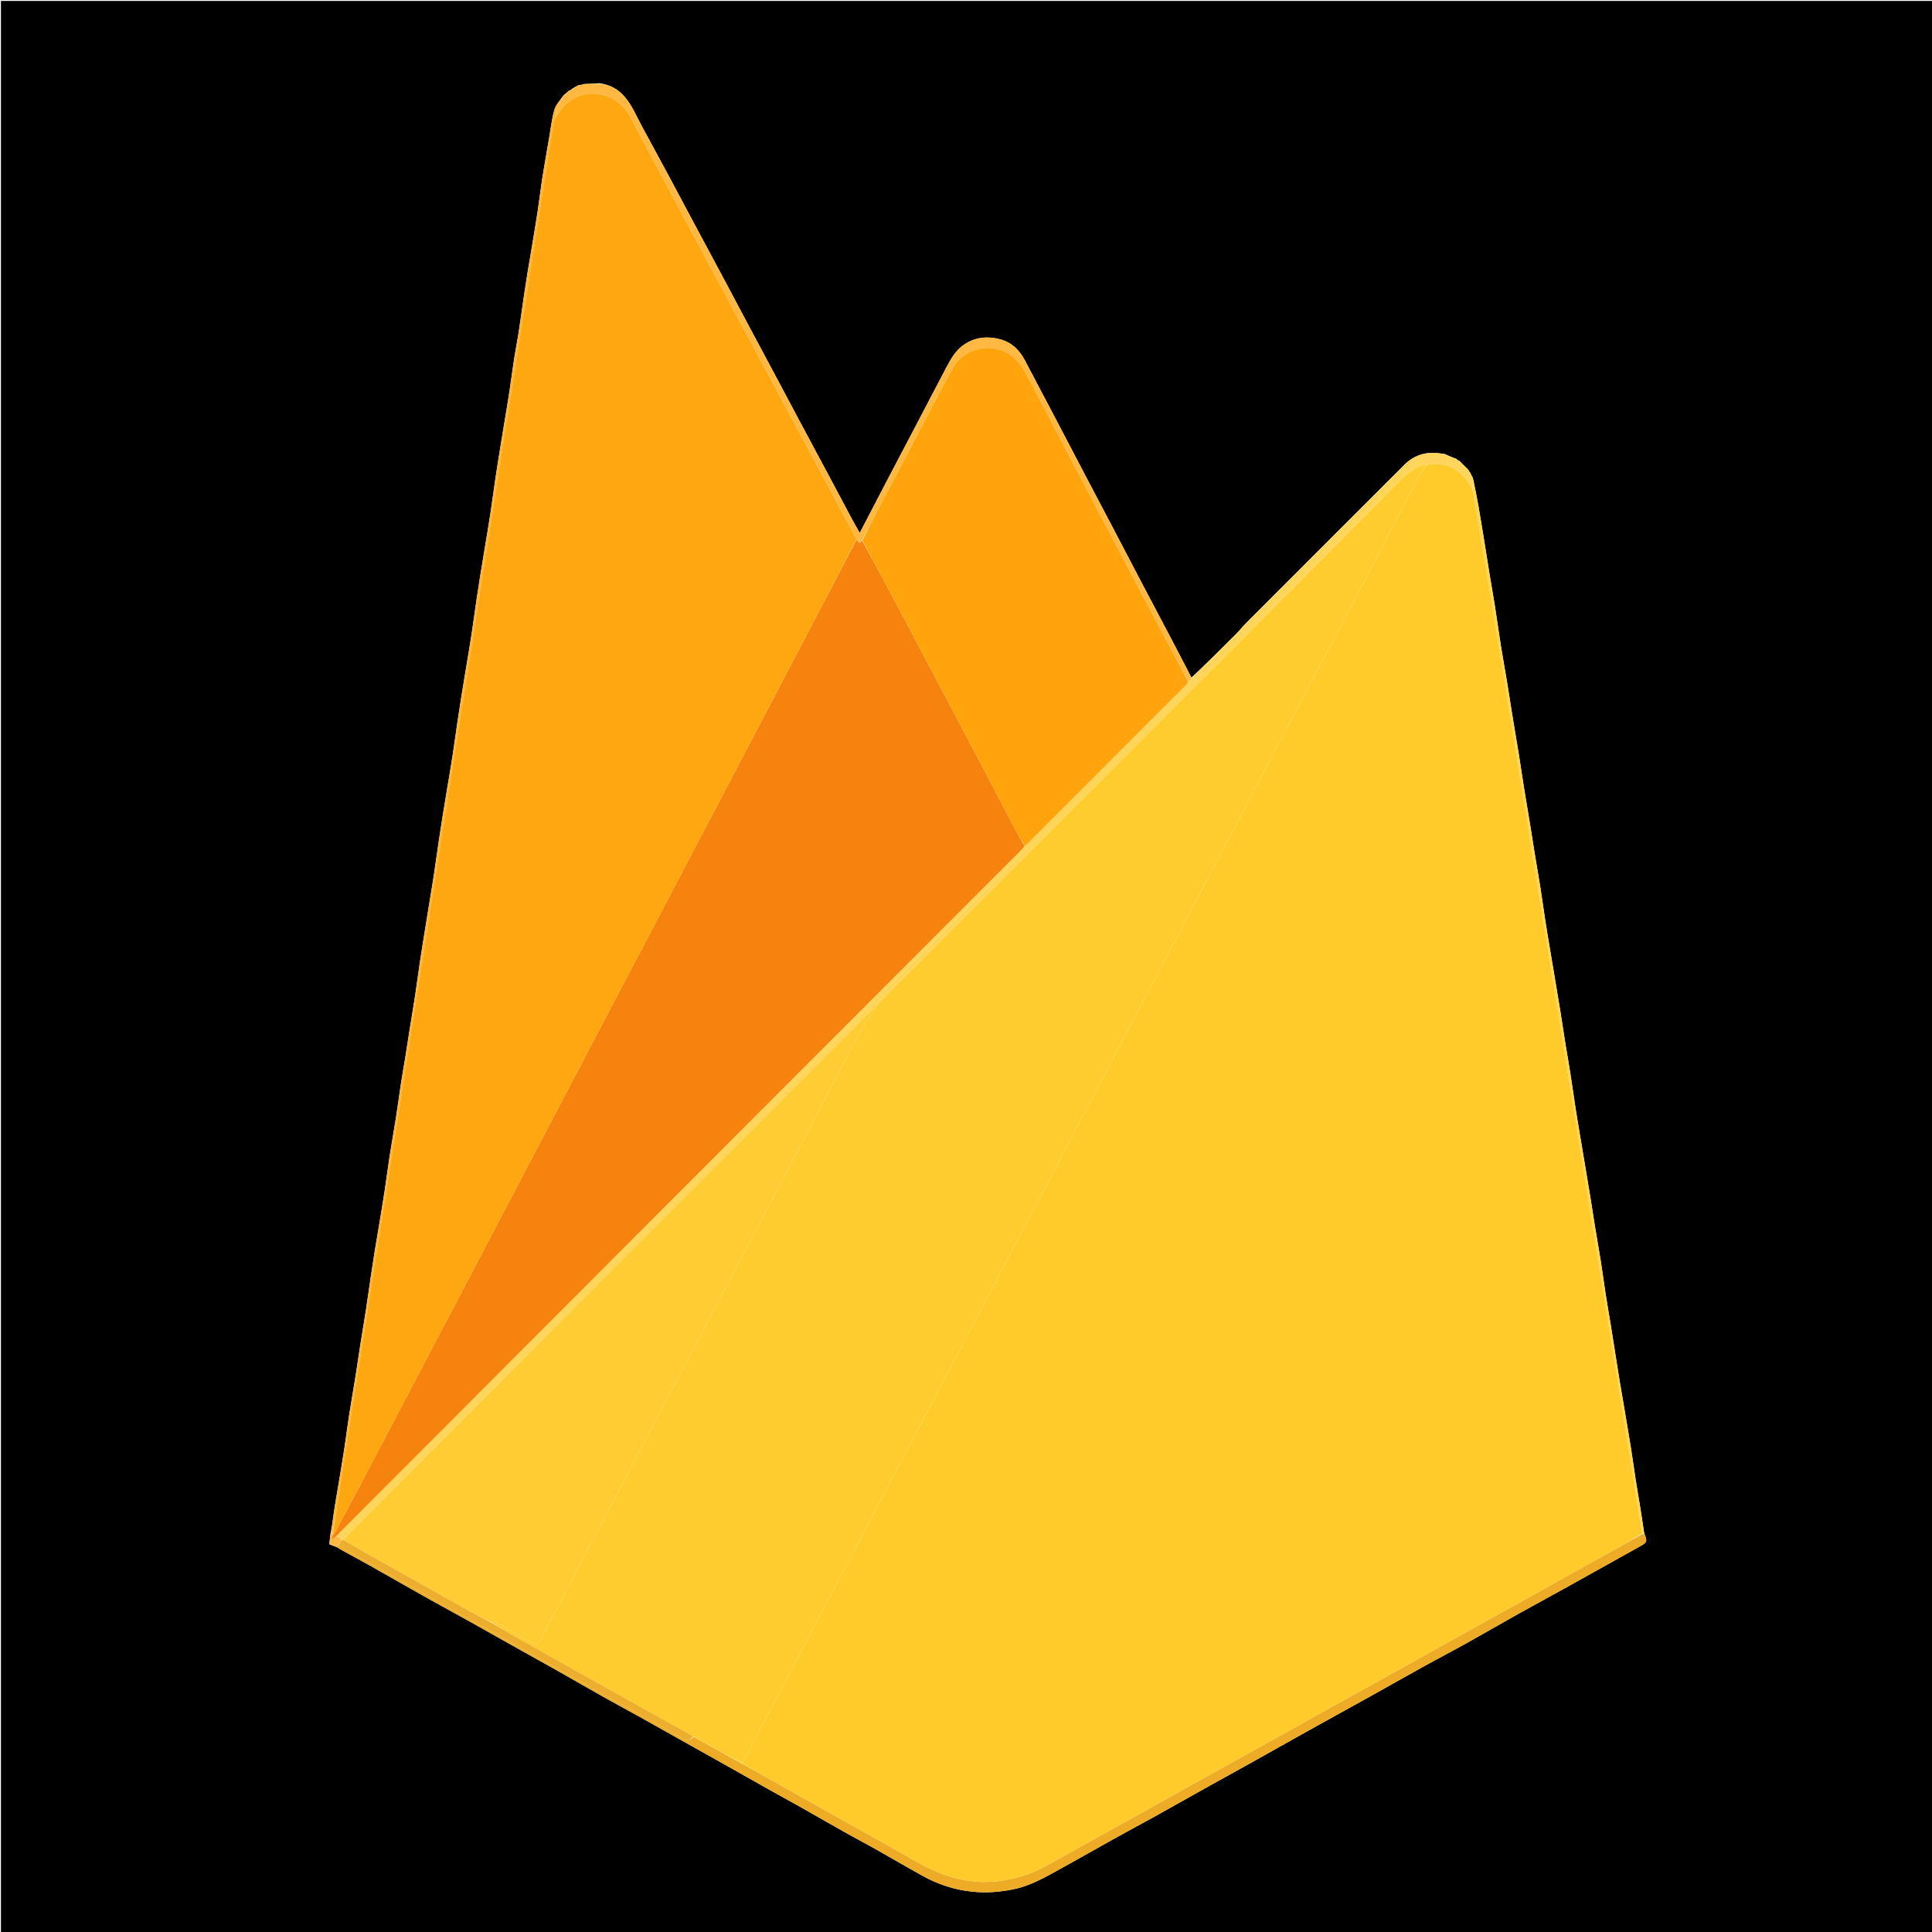 <svg version="1.1" id="Layer_1" xmlns="http://www.w3.org/2000/svg" xmlns:xlink="http://www.w3.org/1999/xlink" x="0px" y="0px"
	 width="100%" viewBox="0 0 2048 2048" enable-background="new 0 0 2048 2048" xml:space="preserve">
<path fill="#000000" opacity="1" stroke="none" 
	d="
M1197,2049 
	C798,2049 399.5,2049 1,2049 
	C1,1366.333 1,683.667 1,1 
	C683.667,1 1366.333,1 2049,1 
	C2049,683.667 2049,1366.333 2049,2049 
	C1765.167,2049 1481.333,2049 1197,2049 
M615.313,89.994 
	C614.881,90.052 614.449,90.109 613.422,90.119 
	C612.951,90.471 612.479,90.823 611.47,91.095 
	C611.275,91.387 611.079,91.679 610.435,92.026 
	C610.435,92.026 610.007,92.174 609.475,92.091 
	C609.284,92.381 609.093,92.672 608.972,92.977 
	C608.972,92.977 608.952,92.909 608.257,92.997 
	C606.809,93.98 605.361,94.964 603.983,95.979 
	C603.983,95.979 603.95,95.909 603.27,95.997 
	C601.809,97.32 600.348,98.643 598.428,100.091 
	C598.133,100.275 597.979,100.54 597.339,101.154 
	C594.041,106.117 589.332,110.672 587.752,116.133 
	C584.843,126.192 583.741,136.777 581.945,147.154 
	C579.598,160.714 577.167,174.263 575.037,187.858 
	C573.151,199.899 571.738,212.013 569.914,224.064 
	C568.071,236.246 566.004,248.394 563.992,260.55 
	C562.378,270.296 560.645,280.023 559.066,289.774 
	C557.639,298.581 556.306,307.403 555.009,316.229 
	C553.238,328.285 551.644,340.367 549.779,352.407 
	C548.341,361.685 546.465,370.895 545.032,380.174 
	C543.173,392.217 541.658,404.313 539.812,416.358 
	C537.994,428.214 535.946,440.036 534.001,451.873 
	C532.373,461.789 530.722,471.702 529.13,481.624 
	C527.717,490.433 526.308,499.244 525.014,508.071 
	C523.245,520.134 521.689,532.228 519.854,544.28 
	C518.023,556.304 515.969,568.293 513.998,580.294 
	C512.396,590.051 510.735,599.798 509.171,609.56 
	C507.732,618.536 506.336,627.519 505.014,636.513 
	C503.264,648.418 501.701,660.351 499.877,672.245 
	C498.033,684.272 495.972,696.265 494,708.273 
	C492.397,718.035 490.751,727.79 489.187,737.559 
	C487.748,746.548 486.344,755.544 485.014,764.55 
	C483.253,776.466 481.677,788.409 479.842,800.313 
	C478.01,812.19 475.956,824.032 474.002,835.89 
	C472.365,845.823 470.699,855.751 469.108,865.691 
	C467.694,874.52 466.319,883.356 465.014,892.201 
	C463.232,904.278 461.619,916.381 459.772,928.447 
	C457.953,940.33 455.928,952.181 454.003,964.047 
	C452.417,973.829 450.835,983.612 449.271,993.397 
	C447.835,1002.385 446.351,1011.365 445.021,1020.368 
	C443.26,1032.286 441.728,1044.239 439.915,1056.15 
	C438.058,1068.357 435.954,1080.526 434.007,1092.72 
	C432.519,1102.046 431.149,1111.39 429.649,1120.713 
	C428.151,1130.024 426.458,1139.305 425.027,1148.626 
	C423.198,1160.545 421.656,1172.508 419.786,1184.42 
	C417.643,1198.075 415.162,1211.677 413.04,1225.334 
	C411.188,1237.253 409.728,1249.233 407.915,1261.158 
	C406.057,1273.381 404.002,1285.573 401.992,1297.773 
	C400.406,1307.399 398.705,1317.007 397.154,1326.638 
	C395.703,1335.644 394.351,1344.665 393.011,1353.688 
	C391.239,1365.618 389.596,1377.568 387.761,1389.488 
	C385.929,1401.388 383.882,1413.255 382.015,1425.15 
	C380.222,1436.576 378.614,1448.032 376.787,1459.453 
	C374.603,1473.106 372.163,1486.719 370.04,1500.381 
	C368.187,1512.303 366.724,1524.285 364.899,1536.212 
	C363.054,1548.272 360.988,1560.298 358.999,1572.337 
	C357.381,1582.13 355.622,1591.902 354.135,1601.716 
	C352.912,1609.787 351.998,1617.905 350.242,1626.422 
	C349.861,1629.902 349.48,1633.382 349.1,1636.854 
	C351.603,1637.909 353.919,1638.885 356.93,1640.002 
	C358.436,1640.922 359.907,1641.905 361.452,1642.754 
	C371.551,1648.302 381.723,1653.72 391.764,1659.372 
	C411.966,1670.745 432.059,1682.31 452.273,1693.66 
	C467.681,1702.311 483.239,1710.693 498.67,1719.303 
	C516.934,1729.494 535.122,1739.819 553.363,1750.053 
	C565.518,1756.872 577.739,1763.574 589.871,1770.436 
	C607.078,1780.167 624.19,1790.068 641.418,1799.761 
	C653.71,1806.676 666.162,1813.304 678.479,1820.173 
	C697.443,1830.749 716.349,1841.43 735.287,1852.052 
	C746.724,1858.467 758.19,1864.828 769.616,1871.261 
	C785.396,1880.147 801.133,1889.109 816.923,1897.979 
	C826.243,1903.214 835.668,1908.261 844.976,1913.518 
	C862.292,1923.297 879.523,1933.227 896.855,1942.978 
	C906.719,1948.528 916.772,1953.743 926.635,1959.297 
	C943.819,1968.974 960.829,1978.962 978.086,1988.508 
	C994.406,1997.535 1011.724,2003.281 1030.494,2005.22 
	C1045.583,2006.779 1060.281,2005.664 1074.937,2002.565 
	C1093.08,1998.729 1108.885,1989.396 1124.859,1980.594 
	C1144.318,1969.873 1163.593,1958.82 1183.012,1948.027 
	C1196.469,1940.548 1210.082,1933.352 1223.538,1925.873 
	C1243.348,1914.863 1263.064,1903.685 1282.85,1892.632 
	C1295.277,1885.69 1307.785,1878.892 1320.212,1871.95 
	C1342.455,1859.524 1364.64,1846.995 1386.894,1834.59 
	C1408.589,1822.498 1430.359,1810.543 1452.06,1798.463 
	C1471.991,1787.367 1491.831,1776.107 1511.792,1765.065 
	C1525.941,1757.238 1540.302,1749.796 1554.426,1741.927 
	C1573.13,1731.507 1591.646,1720.75 1610.333,1710.3 
	C1626.955,1701.005 1643.738,1691.997 1660.384,1682.744 
	C1686.488,1668.234 1712.509,1653.573 1738.627,1639.089 
	C1746.003,1634.999 1746.495,1633.97 1742.963,1625.177 
	C1741.441,1615.382 1739.956,1605.583 1738.387,1595.796 
	C1736.973,1586.974 1735.391,1578.179 1734.02,1569.35 
	C1732.223,1557.774 1730.656,1546.161 1728.813,1534.592 
	C1726.641,1520.96 1724.291,1507.356 1721.997,1493.744 
	C1720.405,1484.298 1718.742,1474.865 1717.175,1465.415 
	C1715.739,1456.754 1714.379,1448.079 1713.004,1439.408 
	C1711.119,1427.526 1709.289,1415.637 1707.366,1403.762 
	C1705.626,1393.016 1703.701,1382.299 1702.027,1371.543 
	C1700.225,1359.964 1698.724,1348.339 1696.9,1336.764 
	C1695.056,1325.057 1692.927,1313.396 1691.014,1301.7 
	C1689.202,1290.625 1687.549,1279.525 1685.752,1268.448 
	C1683.881,1256.906 1681.93,1245.375 1679.998,1233.842 
	C1678.415,1224.393 1676.792,1214.95 1675.22,1205.499 
	C1673.461,1194.917 1671.669,1184.339 1670.023,1173.739 
	C1668.2,1162.001 1666.61,1150.227 1664.762,1138.493 
	C1662.944,1126.944 1660.875,1115.434 1659.015,1103.891 
	C1657.229,1092.81 1655.624,1081.7 1653.839,1070.619 
	C1651.954,1058.916 1649.955,1047.231 1647.999,1035.539 
	C1646.444,1026.247 1644.868,1016.96 1643.323,1007.667 
	C1641.537,996.926 1639.696,986.194 1638.023,975.436 
	C1636.222,963.86 1634.678,952.243 1632.855,940.67 
	C1631.01,928.96 1628.924,917.29 1627.01,905.591 
	C1625.199,894.519 1623.512,883.427 1621.703,872.355 
	C1619.845,860.976 1617.84,849.622 1616.018,838.237 
	C1613.911,825.066 1612.001,811.863 1609.882,798.694 
	C1607.664,784.904 1605.261,771.143 1603.011,757.358 
	C1601.23,746.445 1599.629,735.503 1597.821,724.596 
	C1595.618,711.303 1593.163,698.051 1591.037,684.746 
	C1588.854,671.088 1587.022,657.374 1584.875,643.71 
	C1583.035,632 1580.93,620.332 1579.011,608.634 
	C1577.195,597.564 1575.503,586.474 1573.696,575.403 
	C1571.497,561.937 1569.323,548.466 1566.969,535.026 
	C1565.5,526.64 1563.72,518.308 1561.998,509.243 
	C1561.61,508.164 1561.222,507.086 1560.919,505.465 
	C1560.624,505.269 1560.328,505.072 1559.982,504.43 
	C1559.982,504.43 1559.834,504.007 1559.919,503.465 
	C1559.624,503.269 1559.328,503.072 1558.983,502.437 
	C1558.983,502.437 1558.836,502.02 1558.937,501.483 
	C1558.645,501.288 1558.354,501.093 1557.865,500.353 
	C1557.514,499.904 1557.164,499.454 1556.892,498.475 
	C1556.604,498.282 1556.317,498.088 1555.791,497.275 
	C1552.9,494.504 1550.009,491.733 1546.94,488.452 
	C1546.63,488.357 1546.319,488.262 1545.472,487.96 
	C1545.02,487.627 1544.568,487.294 1543.94,486.454 
	C1543.631,486.358 1543.323,486.263 1542.341,485.863 
	C1538.933,484.562 1535.524,483.26 1531.939,481.453 
	C1531.631,481.358 1531.322,481.263 1530.153,481.022 
	C1529.654,481.014 1529.143,481.074 1528.658,480.987 
	C1513.487,478.273 1499.933,481.528 1488.886,492.552 
	C1432.8,548.516 1376.798,604.564 1320.809,660.624 
	C1316.98,664.457 1313.651,668.788 1309.821,672.62 
	C1294.308,688.139 1278.692,703.554 1262.987,718.263 
	C1256.24,705.299 1249.537,692.312 1242.736,679.377 
	C1232.231,659.394 1221.63,639.462 1211.124,619.48 
	C1200.916,600.067 1190.798,580.608 1180.599,561.191 
	C1170.172,541.337 1159.671,521.522 1149.247,501.667 
	C1138.67,481.521 1128.173,461.333 1117.596,441.187 
	C1107.169,421.329 1096.693,401.497 1086.223,381.661 
	C1080.488,370.796 1072.145,362.826 1060.087,359.638 
	C1046.791,356.124 1034.1,357.285 1022.231,365.15 
	C1013.22,371.122 1008.242,380.041 1003.419,389.083 
	C993.078,408.47 983.036,428.018 972.834,447.48 
	C962.104,467.949 951.301,488.38 940.584,508.855 
	C930.839,527.471 921.166,546.124 911.357,564.962 
	C908.27,559.445 905.131,554.025 902.174,548.508 
	C894.727,534.617 887.385,520.67 879.957,506.768 
	C869.448,487.098 858.887,467.455 848.374,447.787 
	C840.902,433.809 833.483,419.801 826.021,405.817 
	C815.538,386.174 805.023,366.549 794.549,346.901 
	C786.693,332.164 778.912,317.387 771.042,302.658 
	C758.696,279.557 746.289,256.489 733.936,233.391 
	C725.541,217.693 717.242,201.944 708.812,186.264 
	C699.401,168.757 689.931,151.281 680.408,133.835 
	C674.416,122.859 669.811,111.036 661.26,101.599 
	C654.535,94.176 646.202,89.783 635.643,88.224 
	C630.725,88.472 625.806,88.721 620.435,89.026 
	C620.435,89.026 620.004,89.175 619.257,89.025 
	C618.15,89.322 617.043,89.618 615.953,89.993 
	C615.953,89.993 615.966,89.913 615.313,89.994 
z"/>
<path fill="#FFD65B" opacity="1" stroke="none" 
	d="
M1544.116,486.961 
	C1544.568,487.294 1545.02,487.627 1545.897,488.233 
	C1546.555,488.715 1546.82,488.867 1547.118,488.961 
	C1550.009,491.733 1552.9,494.504 1556.001,497.796 
	C1556.366,498.586 1556.567,498.815 1556.814,499.004 
	C1557.164,499.454 1557.514,499.904 1558.042,500.844 
	C1558.368,501.613 1558.574,501.842 1558.836,502.02 
	C1558.836,502.02 1558.983,502.437 1559.101,502.871 
	C1559.378,503.58 1559.583,503.814 1559.834,504.007 
	C1559.834,504.007 1559.982,504.43 1560.101,504.868 
	C1560.378,505.58 1560.583,505.814 1560.834,506.007 
	C1561.222,507.086 1561.61,508.164 1561.806,509.861 
	C1561.386,512.998 1561.16,515.517 1560.696,517.8 
	C1557.845,513.742 1555.585,509.612 1552.557,506.154 
	C1542.34,494.485 1529.083,490.655 1513.615,492.086 
	C1502.05,493.952 1493.368,500.01 1485.567,507.896 
	C1446.208,547.685 1406.864,587.491 1367.307,627.082 
	C1223.045,771.468 1078.7,915.769 934.397,1060.113 
	C932.519,1061.991 930.786,1064.013 928.698,1066.137 
	C926.843,1067.798 925.241,1069.257 923.713,1070.79 
	C794.757,1200.051 665.826,1329.338 536.847,1458.577 
	C480.708,1514.829 424.471,1570.982 368.291,1627.194 
	C366.769,1628.718 365.403,1630.398 363.724,1632.013 
	C363.484,1632.021 363.005,1632.051 362.701,1631.903 
	C360.601,1630.509 358.805,1629.263 357.189,1627.739 
	C358.406,1626.378 359.422,1625.275 360.481,1624.214 
	C524.352,1460.046 688.216,1295.87 852.105,1131.721 
	C928.636,1055.069 1005.219,978.47 1081.769,901.838 
	C1083.294,900.311 1084.704,898.67 1086.445,896.908 
	C1087.334,896.169 1087.965,895.624 1088.553,895.036 
	C1144.736,838.818 1200.917,782.599 1257.087,726.368 
	C1258.14,725.314 1259.062,724.127 1260.329,722.839 
	C1261.446,721.452 1262.28,720.229 1263.113,719.007 
	C1278.692,703.554 1294.308,688.139 1309.821,672.62 
	C1313.651,668.788 1316.98,664.457 1320.809,660.624 
	C1376.798,604.564 1432.8,548.516 1488.886,492.552 
	C1499.933,481.528 1513.487,478.273 1528.658,480.987 
	C1529.143,481.074 1529.654,481.014 1530.739,481.264 
	C1531.556,481.713 1531.82,481.864 1532.115,481.959 
	C1535.524,483.26 1538.933,484.562 1542.833,486.184 
	C1543.557,486.713 1543.82,486.865 1544.116,486.961 
z"/>
<path fill="#EEAC26" opacity="1" stroke="none" 
	d="
M1742.82,1626.042 
	C1746.495,1633.97 1746.003,1634.999 1738.627,1639.089 
	C1712.509,1653.573 1686.488,1668.234 1660.384,1682.744 
	C1643.738,1691.997 1626.955,1701.005 1610.333,1710.3 
	C1591.646,1720.75 1573.13,1731.507 1554.426,1741.927 
	C1540.302,1749.796 1525.941,1757.238 1511.792,1765.065 
	C1491.831,1776.107 1471.991,1787.367 1452.06,1798.463 
	C1430.359,1810.543 1408.589,1822.498 1386.894,1834.59 
	C1364.64,1846.995 1342.455,1859.524 1320.212,1871.95 
	C1307.785,1878.892 1295.277,1885.69 1282.85,1892.632 
	C1263.064,1903.685 1243.348,1914.863 1223.538,1925.873 
	C1210.082,1933.352 1196.469,1940.548 1183.012,1948.027 
	C1163.593,1958.82 1144.318,1969.873 1124.859,1980.594 
	C1108.885,1989.396 1093.08,1998.729 1074.937,2002.565 
	C1060.281,2005.664 1045.583,2006.779 1030.494,2005.22 
	C1011.724,2003.281 994.406,1997.535 978.086,1988.508 
	C960.829,1978.962 943.819,1968.974 926.635,1959.297 
	C916.772,1953.743 906.719,1948.528 896.855,1942.978 
	C879.523,1933.227 862.292,1923.297 844.976,1913.518 
	C835.668,1908.261 826.243,1903.214 816.923,1897.979 
	C801.133,1889.109 785.396,1880.147 769.616,1871.261 
	C758.19,1864.828 746.724,1858.467 735.287,1852.052 
	C716.349,1841.43 697.443,1830.749 678.479,1820.173 
	C666.162,1813.304 653.71,1806.676 641.418,1799.761 
	C624.19,1790.068 607.078,1780.167 589.871,1770.436 
	C577.739,1763.574 565.518,1756.872 553.363,1750.053 
	C535.122,1739.819 516.934,1729.494 498.67,1719.303 
	C483.239,1710.693 467.681,1702.311 452.273,1693.66 
	C432.059,1682.31 411.966,1670.745 391.764,1659.372 
	C381.723,1653.72 371.551,1648.302 361.452,1642.754 
	C359.907,1641.905 358.436,1640.922 356.61,1639.644 
	C356.853,1638.844 357.416,1638.403 358.21,1638.217 
	C367.716,1643.693 376.986,1648.921 386.268,1654.13 
	C406.141,1665.281 426.027,1676.409 445.894,1687.57 
	C469.239,1700.685 492.564,1713.838 515.91,1726.951 
	C535.923,1738.193 555.954,1749.402 575.978,1760.624 
	C597.306,1772.577 618.602,1784.587 639.975,1796.461 
	C654.21,1804.37 668.592,1812.015 682.837,1819.907 
	C696.221,1827.323 709.598,1834.763 722.798,1842.498 
	C727.571,1845.296 731.394,1845.308 735.316,1841.146 
	C752.423,1850.526 769.213,1859.763 786.232,1869.25 
	C802.581,1878.51 818.71,1887.503 834.817,1896.536 
	C858.469,1909.801 882.104,1923.093 905.747,1936.374 
	C926.488,1948.026 947.409,1959.373 967.926,1971.407 
	C995.682,1987.685 1024.666,1997.991 1057.572,1994.13 
	C1075.365,1992.042 1092.066,1987.078 1107.703,1978.509 
	C1124.626,1969.234 1141.425,1959.731 1158.295,1950.358 
	C1177.493,1939.691 1196.725,1929.083 1215.915,1918.4 
	C1240.918,1904.481 1265.881,1890.492 1290.884,1876.575 
	C1310.22,1865.812 1329.608,1855.142 1348.943,1844.378 
	C1373.8,1830.539 1398.611,1816.619 1423.471,1802.787 
	C1442.809,1792.027 1462.21,1781.382 1481.55,1770.625 
	C1506.994,1756.474 1532.395,1742.245 1557.836,1728.086 
	C1579.789,1715.868 1601.785,1703.727 1623.738,1691.508 
	C1649.033,1677.43 1674.306,1663.311 1699.579,1649.195 
	C1713.377,1641.489 1727.158,1633.752 1741.258,1626.036 
	C1741.987,1626.043 1742.404,1626.042 1742.82,1626.042 
z"/>
<path fill="#FFB943" opacity="1" stroke="none" 
	d="
M1263.05,718.635 
	C1262.28,720.229 1261.446,721.452 1260.078,722.606 
	C1246.974,698.857 1234.375,675.194 1221.844,651.495 
	C1208.767,626.763 1195.731,602.01 1182.719,577.243 
	C1161.265,536.406 1139.842,495.552 1118.411,454.703 
	C1107.425,433.763 1096.715,412.671 1085.291,391.972 
	C1082.252,386.467 1077.682,381.335 1072.705,377.454 
	C1052.965,362.06 1022.188,367.92 1010.193,389.79 
	C993.381,420.446 977.481,451.603 961.167,482.532 
	C952.777,498.438 944.279,514.286 935.931,530.214 
	C928.514,544.366 921.238,558.591 913.667,573.008 
	C912.646,574.066 911.859,574.9 910.993,575.818 
	C909.753,574.211 908.88,573.079 907.87,571.631 
	C902.78,562.072 897.826,552.829 892.873,543.587 
	C870.31,501.482 847.759,459.372 825.181,417.275 
	C808.425,386.034 791.625,354.818 774.864,323.58 
	C754.955,286.477 735.047,249.373 715.176,212.25 
	C699.232,182.462 683.238,152.7 667.463,122.822 
	C653.792,96.928 617.917,90.64 597.845,112.658 
	C594.293,116.555 591.287,120.95 588.022,124.695 
	C589.379,119.966 590.454,115.535 592.196,111.384 
	C593.733,107.723 596.014,104.374 597.967,100.887 
	C597.979,100.54 598.133,100.275 599.028,100.025 
	C601.069,98.609 602.51,97.259 603.95,95.909 
	C603.95,95.909 603.983,95.979 604.318,95.964 
	C606.087,94.935 607.519,93.922 608.952,92.909 
	C608.952,92.909 608.972,92.977 609.148,92.878 
	C609.591,92.621 609.819,92.42 610.007,92.174 
	C610.007,92.174 610.435,92.026 610.873,91.906 
	C611.582,91.627 611.815,91.423 612.008,91.175 
	C612.479,90.823 612.951,90.471 613.903,90.298 
	C614.912,90.289 615.439,90.101 615.966,89.913 
	C615.966,89.913 615.953,89.993 616.3,89.979 
	C617.767,89.702 618.885,89.439 620.004,89.175 
	C620.004,89.175 620.435,89.026 621.136,89.008 
	C626.596,88.98 631.356,88.971 636.116,88.961 
	C646.202,89.783 654.535,94.176 661.26,101.599 
	C669.811,111.036 674.416,122.859 680.408,133.835 
	C689.931,151.281 699.401,168.757 708.812,186.264 
	C717.242,201.944 725.541,217.693 733.936,233.391 
	C746.289,256.489 758.696,279.557 771.042,302.658 
	C778.912,317.387 786.693,332.164 794.549,346.901 
	C805.023,366.549 815.538,386.174 826.021,405.817 
	C833.483,419.801 840.902,433.809 848.374,447.787 
	C858.887,467.455 869.448,487.098 879.957,506.768 
	C887.385,520.67 894.727,534.617 902.174,548.508 
	C905.131,554.025 908.27,559.445 911.357,564.962 
	C921.166,546.124 930.839,527.471 940.584,508.855 
	C951.301,488.38 962.104,467.949 972.834,447.48 
	C983.036,428.018 993.078,408.47 1003.419,389.083 
	C1008.242,380.041 1013.22,371.122 1022.231,365.15 
	C1034.1,357.285 1046.791,356.124 1060.087,359.638 
	C1072.145,362.826 1080.488,370.796 1086.223,381.661 
	C1096.693,401.497 1107.169,421.329 1117.596,441.187 
	C1128.173,461.333 1138.67,481.521 1149.247,501.667 
	C1159.671,521.522 1170.172,541.337 1180.599,561.191 
	C1190.798,580.608 1200.916,600.067 1211.124,619.48 
	C1221.63,639.462 1232.231,659.394 1242.736,679.377 
	C1249.537,692.312 1256.24,705.299 1263.05,718.635 
z"/>
<path fill="#FFB436" opacity="1" stroke="none" 
	d="
M597.653,101.02 
	C596.014,104.374 593.733,107.723 592.196,111.384 
	C590.454,115.535 589.379,119.966 588.021,124.913 
	C588.027,125.552 588.008,125.992 587.828,126.154 
	C587.75,126.863 587.852,127.409 587.815,128.314 
	C585.811,138.79 583.723,148.874 582.122,159.034 
	C577.549,188.057 573.225,217.12 568.705,246.152 
	C564.875,270.755 560.866,295.331 557.014,319.931 
	C553.187,344.367 549.515,368.828 545.669,393.261 
	C542.21,415.235 538.526,437.175 535.088,459.152 
	C530.546,488.18 526.193,517.236 521.673,546.267 
	C517.843,570.869 513.846,595.446 510.006,620.047 
	C505.527,648.748 501.178,677.469 496.695,706.17 
	C492.853,730.769 488.861,755.345 485.01,779.943 
	C481.184,804.378 477.509,828.836 473.663,853.268 
	C470.203,875.24 466.516,897.177 463.083,919.153 
	C458.857,946.211 454.853,973.303 450.637,1000.362 
	C446.497,1026.929 442.16,1053.465 438.006,1080.03 
	C433.519,1108.724 429.183,1137.442 424.709,1166.138 
	C420.849,1190.898 416.874,1215.64 412.975,1240.394 
	C409.386,1263.179 405.834,1285.97 402.257,1308.757 
	C399.193,1328.269 396.096,1347.775 393.05,1367.29 
	C389.441,1390.408 385.891,1413.534 382.279,1436.651 
	C379.23,1456.165 376.102,1475.667 373.057,1495.181 
	C369.449,1518.299 365.895,1541.425 362.316,1564.547 
	C359.142,1585.05 355.965,1605.552 352.482,1626.048 
	C351.765,1626.028 351.356,1626.015 350.946,1626.002 
	C351.998,1617.905 352.912,1609.787 354.135,1601.716 
	C355.622,1591.902 357.381,1582.13 358.999,1572.337 
	C360.988,1560.298 363.054,1548.272 364.899,1536.212 
	C366.724,1524.285 368.187,1512.303 370.04,1500.381 
	C372.163,1486.719 374.603,1473.106 376.787,1459.453 
	C378.614,1448.032 380.222,1436.576 382.015,1425.15 
	C383.882,1413.255 385.929,1401.388 387.761,1389.488 
	C389.596,1377.568 391.239,1365.618 393.011,1353.688 
	C394.351,1344.665 395.703,1335.644 397.154,1326.638 
	C398.705,1317.007 400.406,1307.399 401.992,1297.773 
	C404.002,1285.573 406.057,1273.381 407.915,1261.158 
	C409.728,1249.233 411.188,1237.253 413.04,1225.334 
	C415.162,1211.677 417.643,1198.075 419.786,1184.42 
	C421.656,1172.508 423.198,1160.545 425.027,1148.626 
	C426.458,1139.305 428.151,1130.024 429.649,1120.713 
	C431.149,1111.39 432.519,1102.046 434.007,1092.72 
	C435.954,1080.526 438.058,1068.357 439.915,1056.15 
	C441.728,1044.239 443.26,1032.286 445.021,1020.368 
	C446.351,1011.365 447.835,1002.385 449.271,993.397 
	C450.835,983.612 452.417,973.829 454.003,964.047 
	C455.928,952.181 457.953,940.33 459.772,928.447 
	C461.619,916.381 463.232,904.278 465.014,892.201 
	C466.319,883.356 467.694,874.52 469.108,865.691 
	C470.699,855.751 472.365,845.823 474.002,835.89 
	C475.956,824.032 478.01,812.19 479.842,800.313 
	C481.677,788.409 483.253,776.466 485.014,764.55 
	C486.344,755.544 487.748,746.548 489.187,737.559 
	C490.751,727.79 492.397,718.035 494,708.273 
	C495.972,696.265 498.033,684.272 499.877,672.245 
	C501.701,660.351 503.264,648.418 505.014,636.513 
	C506.336,627.519 507.732,618.536 509.171,609.56 
	C510.735,599.798 512.396,590.051 513.998,580.294 
	C515.969,568.293 518.023,556.304 519.854,544.28 
	C521.689,532.228 523.245,520.134 525.014,508.071 
	C526.308,499.244 527.717,490.433 529.13,481.624 
	C530.722,471.702 532.373,461.789 534.001,451.873 
	C535.946,440.036 537.994,428.214 539.812,416.358 
	C541.658,404.313 543.173,392.217 545.032,380.174 
	C546.465,370.895 548.341,361.685 549.779,352.407 
	C551.644,340.367 553.238,328.285 555.009,316.229 
	C556.306,307.403 557.639,298.581 559.066,289.774 
	C560.645,280.023 562.378,270.296 563.992,260.55 
	C566.004,248.394 568.071,236.246 569.914,224.064 
	C571.738,212.013 573.151,199.899 575.037,187.858 
	C577.167,174.263 579.598,160.714 581.945,147.154 
	C583.741,136.777 584.843,126.192 587.752,116.133 
	C589.332,110.672 594.041,106.117 597.653,101.02 
z"/>
<path fill="#FFD44F" opacity="1" stroke="none" 
	d="
M1742.891,1625.609 
	C1742.404,1626.042 1741.987,1626.043 1741.203,1625.636 
	C1736.863,1600.814 1732.872,1576.402 1728.924,1551.983 
	C1724.181,1522.644 1719.478,1493.299 1714.751,1463.957 
	C1709.787,1433.14 1704.834,1402.322 1699.845,1371.509 
	C1693.501,1332.335 1687.11,1293.167 1680.766,1253.993 
	C1675.776,1223.182 1670.831,1192.363 1665.855,1161.55 
	C1660.509,1128.44 1655.161,1095.331 1649.796,1062.225 
	C1643.475,1023.218 1637.126,984.216 1630.807,945.21 
	C1625.469,912.267 1620.153,879.32 1614.833,846.375 
	C1609.831,815.396 1604.848,784.414 1599.836,753.437 
	C1593.842,716.394 1587.919,679.339 1581.796,642.317 
	C1574.941,600.874 1567.896,559.462 1560.934,518.036 
	C1561.16,515.517 1561.386,512.998 1561.846,510.215 
	C1563.72,518.308 1565.5,526.64 1566.969,535.026 
	C1569.323,548.466 1571.497,561.937 1573.696,575.403 
	C1575.503,586.474 1577.195,597.564 1579.011,608.634 
	C1580.93,620.332 1583.035,632 1584.875,643.71 
	C1587.022,657.374 1588.854,671.088 1591.037,684.746 
	C1593.163,698.051 1595.618,711.303 1597.821,724.596 
	C1599.629,735.503 1601.23,746.445 1603.011,757.358 
	C1605.261,771.143 1607.664,784.904 1609.882,798.694 
	C1612.001,811.863 1613.911,825.066 1616.018,838.237 
	C1617.84,849.622 1619.845,860.976 1621.703,872.355 
	C1623.512,883.427 1625.199,894.519 1627.01,905.591 
	C1628.924,917.29 1631.01,928.96 1632.855,940.67 
	C1634.678,952.243 1636.222,963.86 1638.023,975.436 
	C1639.696,986.194 1641.537,996.926 1643.323,1007.667 
	C1644.868,1016.96 1646.444,1026.247 1647.999,1035.539 
	C1649.955,1047.231 1651.954,1058.916 1653.839,1070.619 
	C1655.624,1081.7 1657.229,1092.81 1659.015,1103.891 
	C1660.875,1115.434 1662.944,1126.944 1664.762,1138.493 
	C1666.61,1150.227 1668.2,1162.001 1670.023,1173.739 
	C1671.669,1184.339 1673.461,1194.917 1675.22,1205.499 
	C1676.792,1214.95 1678.415,1224.393 1679.998,1233.842 
	C1681.93,1245.375 1683.881,1256.906 1685.752,1268.448 
	C1687.549,1279.525 1689.202,1290.625 1691.014,1301.7 
	C1692.927,1313.396 1695.056,1325.057 1696.9,1336.764 
	C1698.724,1348.339 1700.225,1359.964 1702.027,1371.543 
	C1703.701,1382.299 1705.626,1393.016 1707.366,1403.762 
	C1709.289,1415.637 1711.119,1427.526 1713.004,1439.408 
	C1714.379,1448.079 1715.739,1456.754 1717.175,1465.415 
	C1718.742,1474.865 1720.405,1484.298 1721.997,1493.744 
	C1724.291,1507.356 1726.641,1520.96 1728.813,1534.592 
	C1730.656,1546.161 1732.223,1557.774 1734.02,1569.35 
	C1735.391,1578.179 1736.973,1586.974 1738.387,1595.796 
	C1739.956,1605.583 1741.441,1615.382 1742.891,1625.609 
z"/>
<path fill="#FFB943" opacity="1" stroke="none" 
	d="
M350.594,1626.212 
	C351.356,1626.015 351.765,1626.028 352.51,1626.25 
	C352.844,1626.458 352.853,1626.865 352.639,1627.135 
	C352.297,1628.663 352.168,1629.922 351.937,1632.168 
	C354.291,1630.243 355.65,1629.13 357.009,1628.018 
	C358.805,1629.263 360.601,1630.509 362.532,1632.176 
	C361.105,1634.386 359.542,1636.173 357.98,1637.961 
	C357.416,1638.403 356.853,1638.844 356.262,1639.573 
	C353.919,1638.885 351.603,1637.909 349.1,1636.854 
	C349.48,1633.382 349.861,1629.902 350.594,1626.212 
z"/>
<path fill="#FFB436" opacity="1" stroke="none" 
	d="
M635.88,88.592 
	C631.356,88.971 626.596,88.98 621.362,88.98 
	C625.806,88.721 630.725,88.472 635.88,88.592 
z"/>
<path fill="#FFB436" opacity="1" stroke="none" 
	d="
M603.61,95.953 
	C602.51,97.259 601.069,98.609 599.258,99.963 
	C600.348,98.643 601.809,97.32 603.61,95.953 
z"/>
<path fill="#FFB436" opacity="1" stroke="none" 
	d="
M608.604,92.953 
	C607.519,93.922 606.087,94.935 604.283,95.948 
	C605.361,94.964 606.809,93.98 608.604,92.953 
z"/>
<path fill="#FFB436" opacity="1" stroke="none" 
	d="
M619.631,89.1 
	C618.885,89.439 617.767,89.702 616.292,89.94 
	C617.043,89.618 618.15,89.322 619.631,89.1 
z"/>
<path fill="#FFB436" opacity="1" stroke="none" 
	d="
M615.64,89.954 
	C615.439,90.101 614.912,90.289 614.201,90.321 
	C614.449,90.109 614.881,90.052 615.64,89.954 
z"/>
<path fill="#FFD44F" opacity="1" stroke="none" 
	d="
M1547.029,488.707 
	C1546.82,488.867 1546.555,488.715 1546.166,488.336 
	C1546.319,488.262 1546.63,488.357 1547.029,488.707 
z"/>
<path fill="#FFB436" opacity="1" stroke="none" 
	d="
M609.741,92.132 
	C609.819,92.42 609.591,92.621 609.113,92.871 
	C609.093,92.672 609.284,92.381 609.741,92.132 
z"/>
<path fill="#FFD44F" opacity="1" stroke="none" 
	d="
M1556.853,498.74 
	C1556.567,498.815 1556.366,498.586 1556.121,498.105 
	C1556.317,498.088 1556.604,498.282 1556.853,498.74 
z"/>
<path fill="#FFD44F" opacity="1" stroke="none" 
	d="
M1558.886,501.752 
	C1558.574,501.842 1558.368,501.613 1558.141,501.116 
	C1558.354,501.093 1558.645,501.288 1558.886,501.752 
z"/>
<path fill="#FFD44F" opacity="1" stroke="none" 
	d="
M1559.876,503.736 
	C1559.583,503.814 1559.378,503.58 1559.126,503.09 
	C1559.328,503.072 1559.624,503.269 1559.876,503.736 
z"/>
<path fill="#FFD44F" opacity="1" stroke="none" 
	d="
M1560.876,505.736 
	C1560.583,505.814 1560.378,505.58 1560.126,505.09 
	C1560.328,505.072 1560.624,505.269 1560.876,505.736 
z"/>
<path fill="#FFD44F" opacity="1" stroke="none" 
	d="
M1544.028,486.707 
	C1543.82,486.865 1543.557,486.713 1543.17,486.336 
	C1543.323,486.263 1543.631,486.358 1544.028,486.707 
z"/>
<path fill="#FFB436" opacity="1" stroke="none" 
	d="
M611.739,91.135 
	C611.815,91.423 611.582,91.627 611.097,91.879 
	C611.079,91.679 611.275,91.387 611.739,91.135 
z"/>
<path fill="#FFD44F" opacity="1" stroke="none" 
	d="
M1532.027,481.706 
	C1531.82,481.864 1531.556,481.713 1531.17,481.337 
	C1531.322,481.263 1531.631,481.358 1532.027,481.706 
z"/>
<path fill="#FFCB2B" opacity="1" stroke="none" 
	d="
M1560.696,517.8 
	C1567.896,559.462 1574.941,600.874 1581.796,642.317 
	C1587.919,679.339 1593.842,716.394 1599.836,753.437 
	C1604.848,784.414 1609.831,815.396 1614.833,846.375 
	C1620.153,879.32 1625.469,912.267 1630.807,945.21 
	C1637.126,984.216 1643.475,1023.218 1649.796,1062.225 
	C1655.161,1095.331 1660.509,1128.44 1665.855,1161.55 
	C1670.831,1192.363 1675.776,1223.182 1680.766,1253.993 
	C1687.11,1293.167 1693.501,1332.335 1699.845,1371.509 
	C1704.834,1402.322 1709.787,1433.14 1714.751,1463.957 
	C1719.478,1493.299 1724.181,1522.644 1728.924,1551.983 
	C1732.872,1576.402 1736.863,1600.814 1740.89,1625.629 
	C1727.158,1633.752 1713.377,1641.489 1699.579,1649.195 
	C1674.306,1663.311 1649.033,1677.43 1623.738,1691.508 
	C1601.785,1703.727 1579.789,1715.868 1557.836,1728.086 
	C1532.395,1742.245 1506.994,1756.474 1481.55,1770.625 
	C1462.21,1781.382 1442.809,1792.027 1423.471,1802.787 
	C1398.611,1816.619 1373.8,1830.539 1348.943,1844.378 
	C1329.608,1855.142 1310.22,1865.812 1290.884,1876.575 
	C1265.881,1890.492 1240.918,1904.481 1215.915,1918.4 
	C1196.725,1929.083 1177.493,1939.691 1158.295,1950.358 
	C1141.425,1959.731 1124.626,1969.234 1107.703,1978.509 
	C1092.066,1987.078 1075.365,1992.042 1057.572,1994.13 
	C1024.666,1997.991 995.682,1987.685 967.926,1971.407 
	C947.409,1959.373 926.488,1948.026 905.747,1936.374 
	C882.104,1923.093 858.469,1909.801 834.817,1896.536 
	C818.71,1887.503 802.581,1878.51 786.522,1869.069 
	C787.173,1867.851 787.885,1867.125 788.339,1866.264 
	C805.328,1834.006 822.287,1801.733 839.266,1769.47 
	C852.29,1744.721 865.343,1719.988 878.369,1695.24 
	C895.272,1663.126 912.156,1631.001 929.058,1598.886 
	C942.16,1573.99 955.289,1549.108 968.384,1524.208 
	C985.664,1491.351 1002.911,1458.476 1020.192,1425.619 
	C1033.21,1400.867 1046.268,1376.136 1059.292,1351.387 
	C1076.347,1318.976 1093.376,1286.552 1110.432,1254.141 
	C1123.379,1229.54 1136.376,1204.965 1149.304,1180.354 
	C1167.343,1146.013 1185.317,1111.638 1203.36,1077.3 
	C1212.264,1060.355 1221.295,1043.476 1230.209,1026.536 
	C1250.983,987.052 1271.709,947.542 1292.479,908.056 
	C1301.7,890.525 1311.004,873.036 1320.227,855.506 
	C1340.846,816.317 1361.429,777.109 1382.046,737.918 
	C1391.423,720.093 1400.869,702.303 1410.243,684.475 
	C1427.754,651.174 1445.256,617.869 1462.721,584.544 
	C1474.7,561.686 1486.308,538.627 1498.706,516 
	C1503.234,507.737 1505.75,497.993 1514,492.041 
	C1529.083,490.655 1542.34,494.485 1552.557,506.154 
	C1555.585,509.612 1557.845,513.742 1560.696,517.8 
z"/>
<path fill="#FFCC2F" opacity="1" stroke="none" 
	d="
M1513.615,492.086 
	C1505.75,497.993 1503.234,507.737 1498.706,516 
	C1486.308,538.627 1474.7,561.686 1462.721,584.544 
	C1445.256,617.869 1427.754,651.174 1410.243,684.475 
	C1400.869,702.303 1391.423,720.093 1382.046,737.918 
	C1361.429,777.109 1340.846,816.317 1320.227,855.506 
	C1311.004,873.036 1301.7,890.525 1292.479,908.056 
	C1271.709,947.542 1250.983,987.052 1230.209,1026.536 
	C1221.295,1043.476 1212.264,1060.355 1203.36,1077.3 
	C1185.317,1111.638 1167.343,1146.013 1149.304,1180.354 
	C1136.376,1204.965 1123.379,1229.54 1110.432,1254.141 
	C1093.376,1286.552 1076.347,1318.976 1059.292,1351.387 
	C1046.268,1376.136 1033.21,1400.867 1020.192,1425.619 
	C1002.911,1458.476 985.664,1491.351 968.384,1524.208 
	C955.289,1549.108 942.16,1573.99 929.058,1598.886 
	C912.156,1631.001 895.272,1663.126 878.369,1695.24 
	C865.343,1719.988 852.29,1744.721 839.266,1769.47 
	C822.287,1801.733 805.328,1834.006 788.339,1866.264 
	C787.885,1867.125 787.173,1867.851 786.292,1868.82 
	C769.213,1859.763 752.423,1850.526 735.085,1840.897 
	C731.517,1838.751 728.523,1836.953 725.474,1835.253 
	C698.89,1820.424 672.274,1805.654 645.712,1790.786 
	C613.492,1772.751 581.295,1754.673 549.132,1736.536 
	C539.004,1730.825 529.017,1724.863 519.291,1718.87 
	C521.341,1718.949 523.256,1718.768 524.752,1719.475 
	C528.315,1721.158 531.675,1723.27 535.127,1725.192 
	C544.639,1730.49 554.235,1735.644 563.635,1741.133 
	C568.203,1743.8 570.094,1743.54 572.69,1738.61 
	C586.108,1713.128 599.511,1687.639 612.925,1662.154 
	C626.106,1637.113 639.298,1612.077 652.478,1587.034 
	C669.301,1555.067 686.114,1523.095 702.938,1491.128 
	C716.118,1466.086 729.31,1441.049 742.491,1416.008 
	C755.906,1390.524 769.318,1365.039 782.724,1339.551 
	C796.362,1313.62 809.986,1287.681 823.625,1261.751 
	C840.364,1229.928 857.146,1198.128 873.846,1166.284 
	C886.064,1142.988 898,1119.542 910.443,1096.367 
	C914.745,1088.354 920.24,1080.985 925.094,1073.262 
	C926.557,1070.935 927.697,1068.405 928.985,1065.968 
	C930.786,1064.013 932.519,1061.991 934.397,1060.113 
	C1078.7,915.769 1223.045,771.468 1367.307,627.082 
	C1406.864,587.491 1446.208,547.685 1485.567,507.896 
	C1493.368,500.01 1502.05,493.952 1513.615,492.086 
z"/>
<path fill="#F6830D" opacity="1" stroke="none" 
	d="
M357.189,1627.739 
	C355.65,1629.13 354.291,1630.243 351.937,1632.168 
	C352.168,1629.922 352.297,1628.663 352.963,1627.01 
	C354.415,1625.253 355.457,1623.958 356.223,1622.516 
	C367.938,1600.466 379.665,1578.422 391.294,1556.327 
	C412.306,1516.402 433.251,1476.443 454.229,1436.501 
	C467.931,1410.414 481.651,1384.336 495.346,1358.246 
	C516.702,1317.561 538.038,1276.866 559.395,1236.182 
	C573.014,1210.24 586.672,1184.318 600.281,1158.37 
	C618.839,1122.985 637.348,1087.574 655.917,1052.194 
	C664.968,1034.949 674.139,1017.767 683.197,1000.525 
	C704.567,959.848 725.892,919.147 747.255,878.466 
	C760.568,853.116 773.936,827.794 787.243,802.441 
	C805.503,767.652 823.735,732.847 841.968,698.044 
	C863.987,656.015 885.994,613.98 908.006,571.947 
	C908.88,573.079 909.753,574.211 910.993,575.818 
	C911.859,574.9 912.646,574.066 913.921,573.268 
	C925.643,594.287 936.919,615.247 948.097,636.26 
	C960.217,659.041 972.256,681.864 984.31,704.68 
	C1003.285,740.598 1022.263,776.513 1041.199,812.452 
	C1052.375,833.664 1063.432,854.939 1074.623,876.143 
	C1078.342,883.191 1082.313,890.106 1086.168,897.081 
	C1084.704,898.67 1083.294,900.311 1081.769,901.838 
	C1005.219,978.47 928.636,1055.069 852.105,1131.721 
	C688.216,1295.87 524.352,1460.046 360.481,1624.214 
	C359.422,1625.275 358.406,1626.378 357.189,1627.739 
z"/>
<path fill="#FFA40C" opacity="1" stroke="none" 
	d="
M1086.445,896.908 
	C1082.313,890.106 1078.342,883.191 1074.623,876.143 
	C1063.432,854.939 1052.375,833.664 1041.199,812.452 
	C1022.263,776.513 1003.285,740.598 984.31,704.68 
	C972.256,681.864 960.217,659.041 948.097,636.26 
	C936.919,615.247 925.643,594.287 914.154,573.043 
	C921.238,558.591 928.514,544.366 935.931,530.214 
	C944.279,514.286 952.777,498.438 961.167,482.532 
	C977.481,451.603 993.381,420.446 1010.193,389.79 
	C1022.188,367.92 1052.965,362.06 1072.705,377.454 
	C1077.682,381.335 1082.252,386.467 1085.291,391.972 
	C1096.715,412.671 1107.425,433.763 1118.411,454.703 
	C1139.842,495.552 1161.265,536.406 1182.719,577.243 
	C1195.731,602.01 1208.767,626.763 1221.844,651.495 
	C1234.375,675.194 1246.974,698.857 1259.794,722.769 
	C1259.062,724.127 1258.14,725.314 1257.087,726.368 
	C1200.917,782.599 1144.736,838.818 1088.553,895.036 
	C1087.965,895.624 1087.334,896.169 1086.445,896.908 
z"/>
<path fill="#FFCC33" opacity="1" stroke="none" 
	d="
M928.698,1066.137 
	C927.697,1068.405 926.557,1070.935 925.094,1073.262 
	C920.24,1080.985 914.745,1088.354 910.443,1096.367 
	C898,1119.542 886.064,1142.988 873.846,1166.284 
	C857.146,1198.128 840.364,1229.928 823.625,1261.751 
	C809.986,1287.681 796.362,1313.62 782.724,1339.551 
	C769.318,1365.039 755.906,1390.524 742.491,1416.008 
	C729.31,1441.049 716.118,1466.086 702.938,1491.128 
	C686.114,1523.095 669.301,1555.067 652.478,1587.034 
	C639.298,1612.077 626.106,1637.113 612.925,1662.154 
	C599.511,1687.639 586.108,1713.128 572.69,1738.61 
	C570.094,1743.54 568.203,1743.8 563.635,1741.133 
	C554.235,1735.644 544.639,1730.49 535.127,1725.192 
	C531.675,1723.27 528.315,1721.158 524.752,1719.475 
	C523.256,1718.768 521.341,1718.949 518.94,1718.811 
	C511.534,1715.263 504.754,1711.717 498.08,1707.983 
	C459.593,1686.45 421.115,1664.901 382.676,1643.281 
	C376.331,1639.713 370.196,1635.773 363.964,1632.005 
	C365.403,1630.398 366.769,1628.718 368.291,1627.194 
	C424.471,1570.982 480.708,1514.829 536.847,1458.577 
	C665.826,1329.338 794.757,1200.051 923.713,1070.79 
	C925.241,1069.257 926.843,1067.798 928.698,1066.137 
z"/>
<path fill="#EEAE2D" opacity="1" stroke="none" 
	d="
M363.724,1632.013 
	C370.196,1635.773 376.331,1639.713 382.676,1643.281 
	C421.115,1664.901 459.593,1686.45 498.08,1707.983 
	C504.754,1711.717 511.534,1715.263 518.615,1718.955 
	C529.017,1724.863 539.004,1730.825 549.132,1736.536 
	C581.295,1754.673 613.492,1772.751 645.712,1790.786 
	C672.274,1805.654 698.89,1820.424 725.474,1835.253 
	C728.523,1836.953 731.517,1838.751 734.767,1840.753 
	C731.394,1845.308 727.571,1845.296 722.798,1842.498 
	C709.598,1834.763 696.221,1827.323 682.837,1819.907 
	C668.592,1812.015 654.21,1804.37 639.975,1796.461 
	C618.602,1784.587 597.306,1772.577 575.978,1760.624 
	C555.954,1749.402 535.923,1738.193 515.91,1726.951 
	C492.564,1713.838 469.239,1700.685 445.894,1687.57 
	C426.027,1676.409 406.141,1665.281 386.268,1654.13 
	C376.986,1648.921 367.716,1643.693 358.21,1638.217 
	C359.542,1636.173 361.105,1634.386 362.836,1632.324 
	C363.005,1632.051 363.484,1632.021 363.724,1632.013 
z"/>
<path fill="#FFA711" opacity="1" stroke="none" 
	d="
M907.87,571.631 
	C885.994,613.98 863.987,656.015 841.968,698.044 
	C823.735,732.847 805.503,767.652 787.243,802.441 
	C773.936,827.794 760.568,853.116 747.255,878.466 
	C725.892,919.147 704.567,959.848 683.197,1000.525 
	C674.139,1017.767 664.968,1034.949 655.917,1052.194 
	C637.348,1087.574 618.839,1122.985 600.281,1158.37 
	C586.672,1184.318 573.014,1210.24 559.395,1236.182 
	C538.038,1276.866 516.702,1317.561 495.346,1358.246 
	C481.651,1384.336 467.931,1410.414 454.229,1436.501 
	C433.251,1476.443 412.306,1516.402 391.294,1556.327 
	C379.665,1578.422 367.938,1600.466 356.223,1622.516 
	C355.457,1623.958 354.415,1625.253 353.177,1626.741 
	C352.853,1626.865 352.844,1626.458 352.817,1626.256 
	C355.965,1605.552 359.142,1585.05 362.316,1564.547 
	C365.895,1541.425 369.449,1518.299 373.057,1495.181 
	C376.102,1475.667 379.23,1456.165 382.279,1436.651 
	C385.891,1413.534 389.441,1390.408 393.05,1367.29 
	C396.096,1347.775 399.193,1328.269 402.257,1308.757 
	C405.834,1285.97 409.386,1263.179 412.975,1240.394 
	C416.874,1215.64 420.849,1190.898 424.709,1166.138 
	C429.183,1137.442 433.519,1108.724 438.006,1080.03 
	C442.16,1053.465 446.497,1026.929 450.637,1000.362 
	C454.853,973.303 458.857,946.211 463.083,919.153 
	C466.516,897.177 470.203,875.24 473.663,853.268 
	C477.509,828.836 481.184,804.378 485.01,779.943 
	C488.861,755.345 492.853,730.769 496.695,706.17 
	C501.178,677.469 505.527,648.748 510.006,620.047 
	C513.846,595.446 517.843,570.869 521.673,546.267 
	C526.193,517.236 530.546,488.18 535.088,459.152 
	C538.526,437.175 542.21,415.235 545.669,393.261 
	C549.515,368.828 553.187,344.367 557.014,319.931 
	C560.866,295.331 564.875,270.755 568.705,246.152 
	C573.225,217.12 577.549,188.057 582.122,159.034 
	C583.723,148.874 585.811,138.79 587.833,127.987 
	C587.996,126.866 588.002,126.429 588.008,125.992 
	C588.008,125.992 588.027,125.552 588.028,125.334 
	C591.287,120.95 594.293,116.555 597.845,112.658 
	C617.917,90.64 653.792,96.928 667.463,122.822 
	C683.238,152.7 699.232,182.462 715.176,212.25 
	C735.047,249.373 754.955,286.477 774.864,323.58 
	C791.625,354.818 808.425,386.034 825.181,417.275 
	C847.759,459.372 870.31,501.482 892.873,543.587 
	C897.826,552.829 902.78,562.072 907.87,571.631 
z"/>
<path fill="#FFB943" opacity="1" stroke="none" 
	d="
M587.828,126.154 
	C588.002,126.429 587.996,126.866 587.972,127.629 
	C587.852,127.409 587.75,126.863 587.828,126.154 
z"/>
</svg>